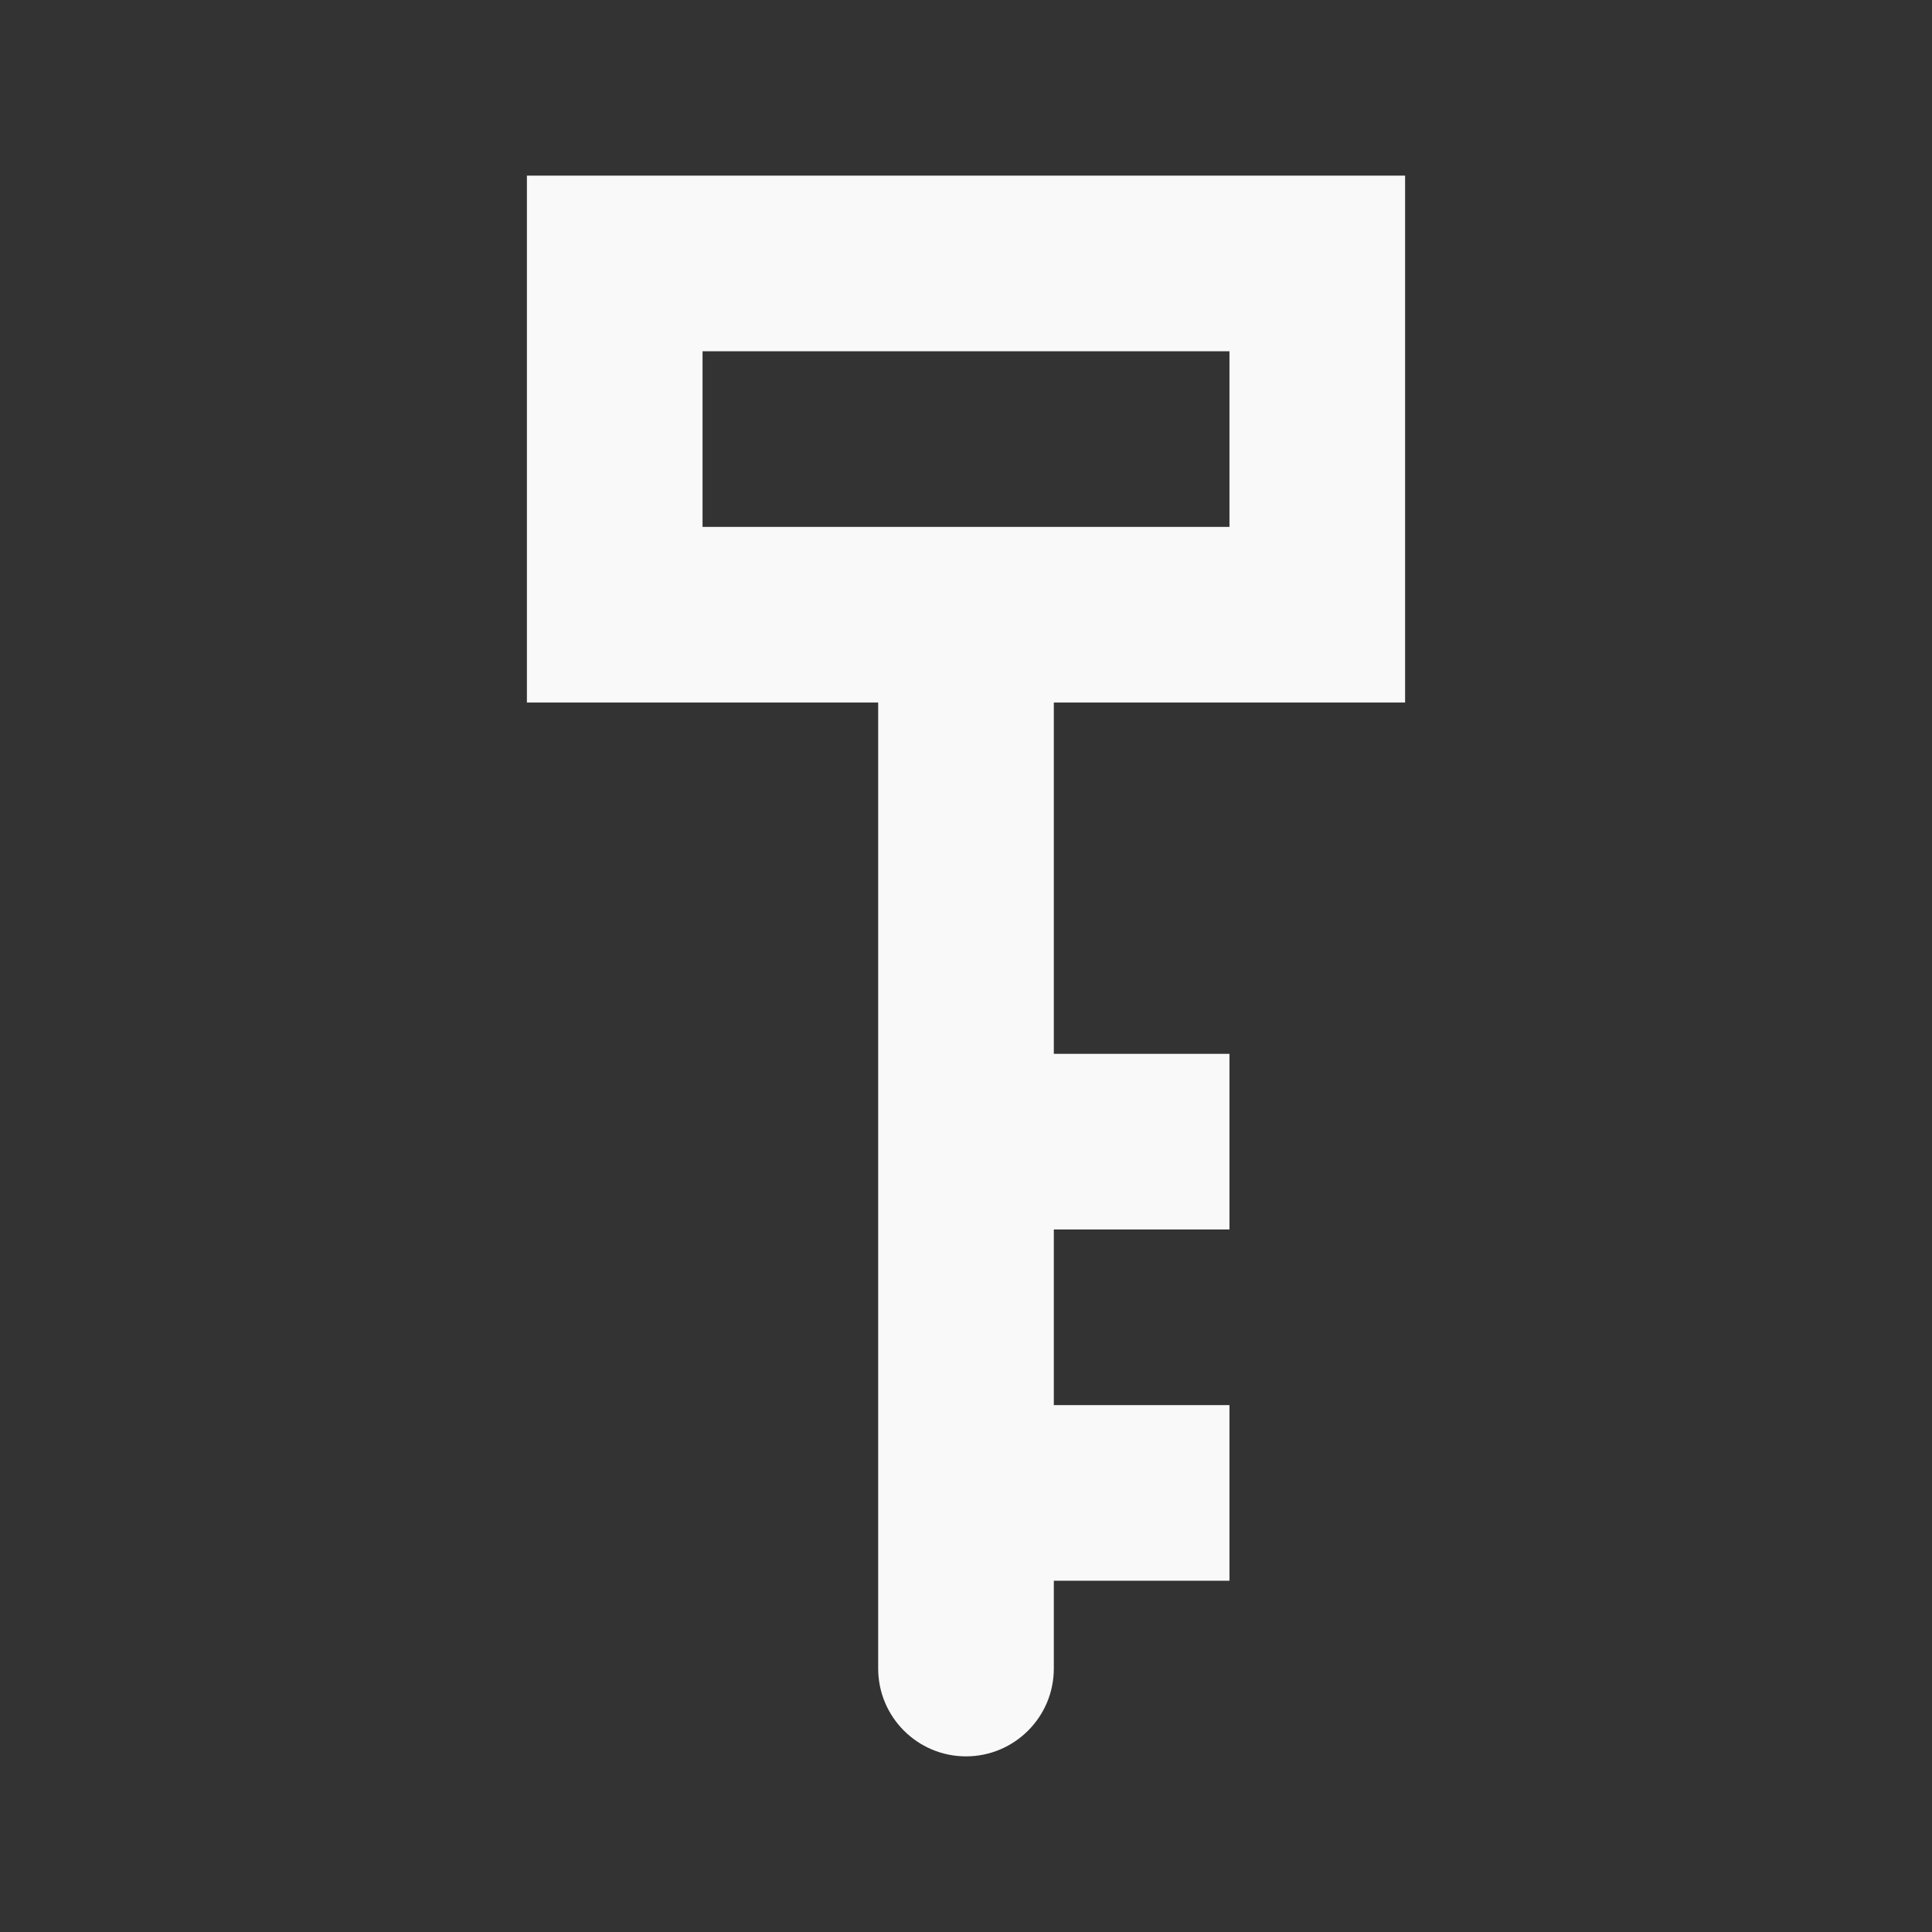 <?xml version="1.0" encoding="UTF-8" standalone="no"?>
<!-- Created with Inkscape (http://www.inkscape.org/) -->

<svg
   xmlns:dc="http://purl.org/dc/elements/1.1/"
   xmlns:cc="http://creativecommons.org/ns#"
   xmlns:rdf="http://www.w3.org/1999/02/22-rdf-syntax-ns#"
   xmlns:svg="http://www.w3.org/2000/svg"
   xmlns="http://www.w3.org/2000/svg"
   xmlns:sodipodi="http://sodipodi.sourceforge.net/DTD/sodipodi-0.dtd"
   xmlns:inkscape="http://www.inkscape.org/namespaces/inkscape"
   width="11"
   height="11"
   id="svg3036"
   version="1.1"
   inkscape:version="0.92.3 (2405546, 2018-03-11)"
   sodipodi:docname="key-white.svg">
  <rect width="100%" height="100%" fill="#333333" stroke="none"/>
  <defs
     id="defs3038" />
  <sodipodi:namedview
     id="base"
     pagecolor="#ffffff"
     bordercolor="#666666"
     borderopacity="1.0"
     inkscape:pageopacity="0.0"
     inkscape:pageshadow="2"
     inkscape:zoom="50"
     inkscape:cx="7.730858"
     inkscape:cy="4.9954374"
     inkscape:document-units="px"
     inkscape:current-layer="layer1"
     showgrid="true"
     inkscape:snap-bbox="true"
     inkscape:window-width="1920"
     inkscape:window-height="1051"
     inkscape:window-x="1920"
     inkscape:window-y="0"
     inkscape:window-maximized="1"
     inkscape:snap-global="true">
    <inkscape:grid
       type="xygrid"
       id="grid3044"
       empspacing="5"
       visible="true"
       enabled="true"
       snapvisiblegridlinesonly="true" />
  </sodipodi:namedview>
  <g
     inkscape:label="Layer 1"
     inkscape:groupmode="layer"
     id="layer1"
     transform="translate(0,-1041.362)">
    <path
       style="color:#000000;fill:#f9f9f9;fill-opacity:1;fill-rule:nonzero;stroke:none;stroke-width:2;marker:none;visibility:visible;display:inline;overflow:visible;enable-background:accumulate"
       d="M 3 1 L 3 4 L 5 4 L 5 5 L 5 9.5 C 5 9.776 5.224 10 5.5 10 C 5.776 10 6 9.776 6 9.5 L 6 9 L 7 9 L 7 8 L 6 8 L 6 7.5 L 6 7 L 7 7 L 7 6 L 6 6 L 6 5 L 6 4 L 8 4 L 8 1 L 3 1 z M 4 2 L 7 2 L 7 3 L 4 3 L 4 2 z "
       transform="translate(0,1041.362)"
       id="rect3034" />
  </g>
</svg>
